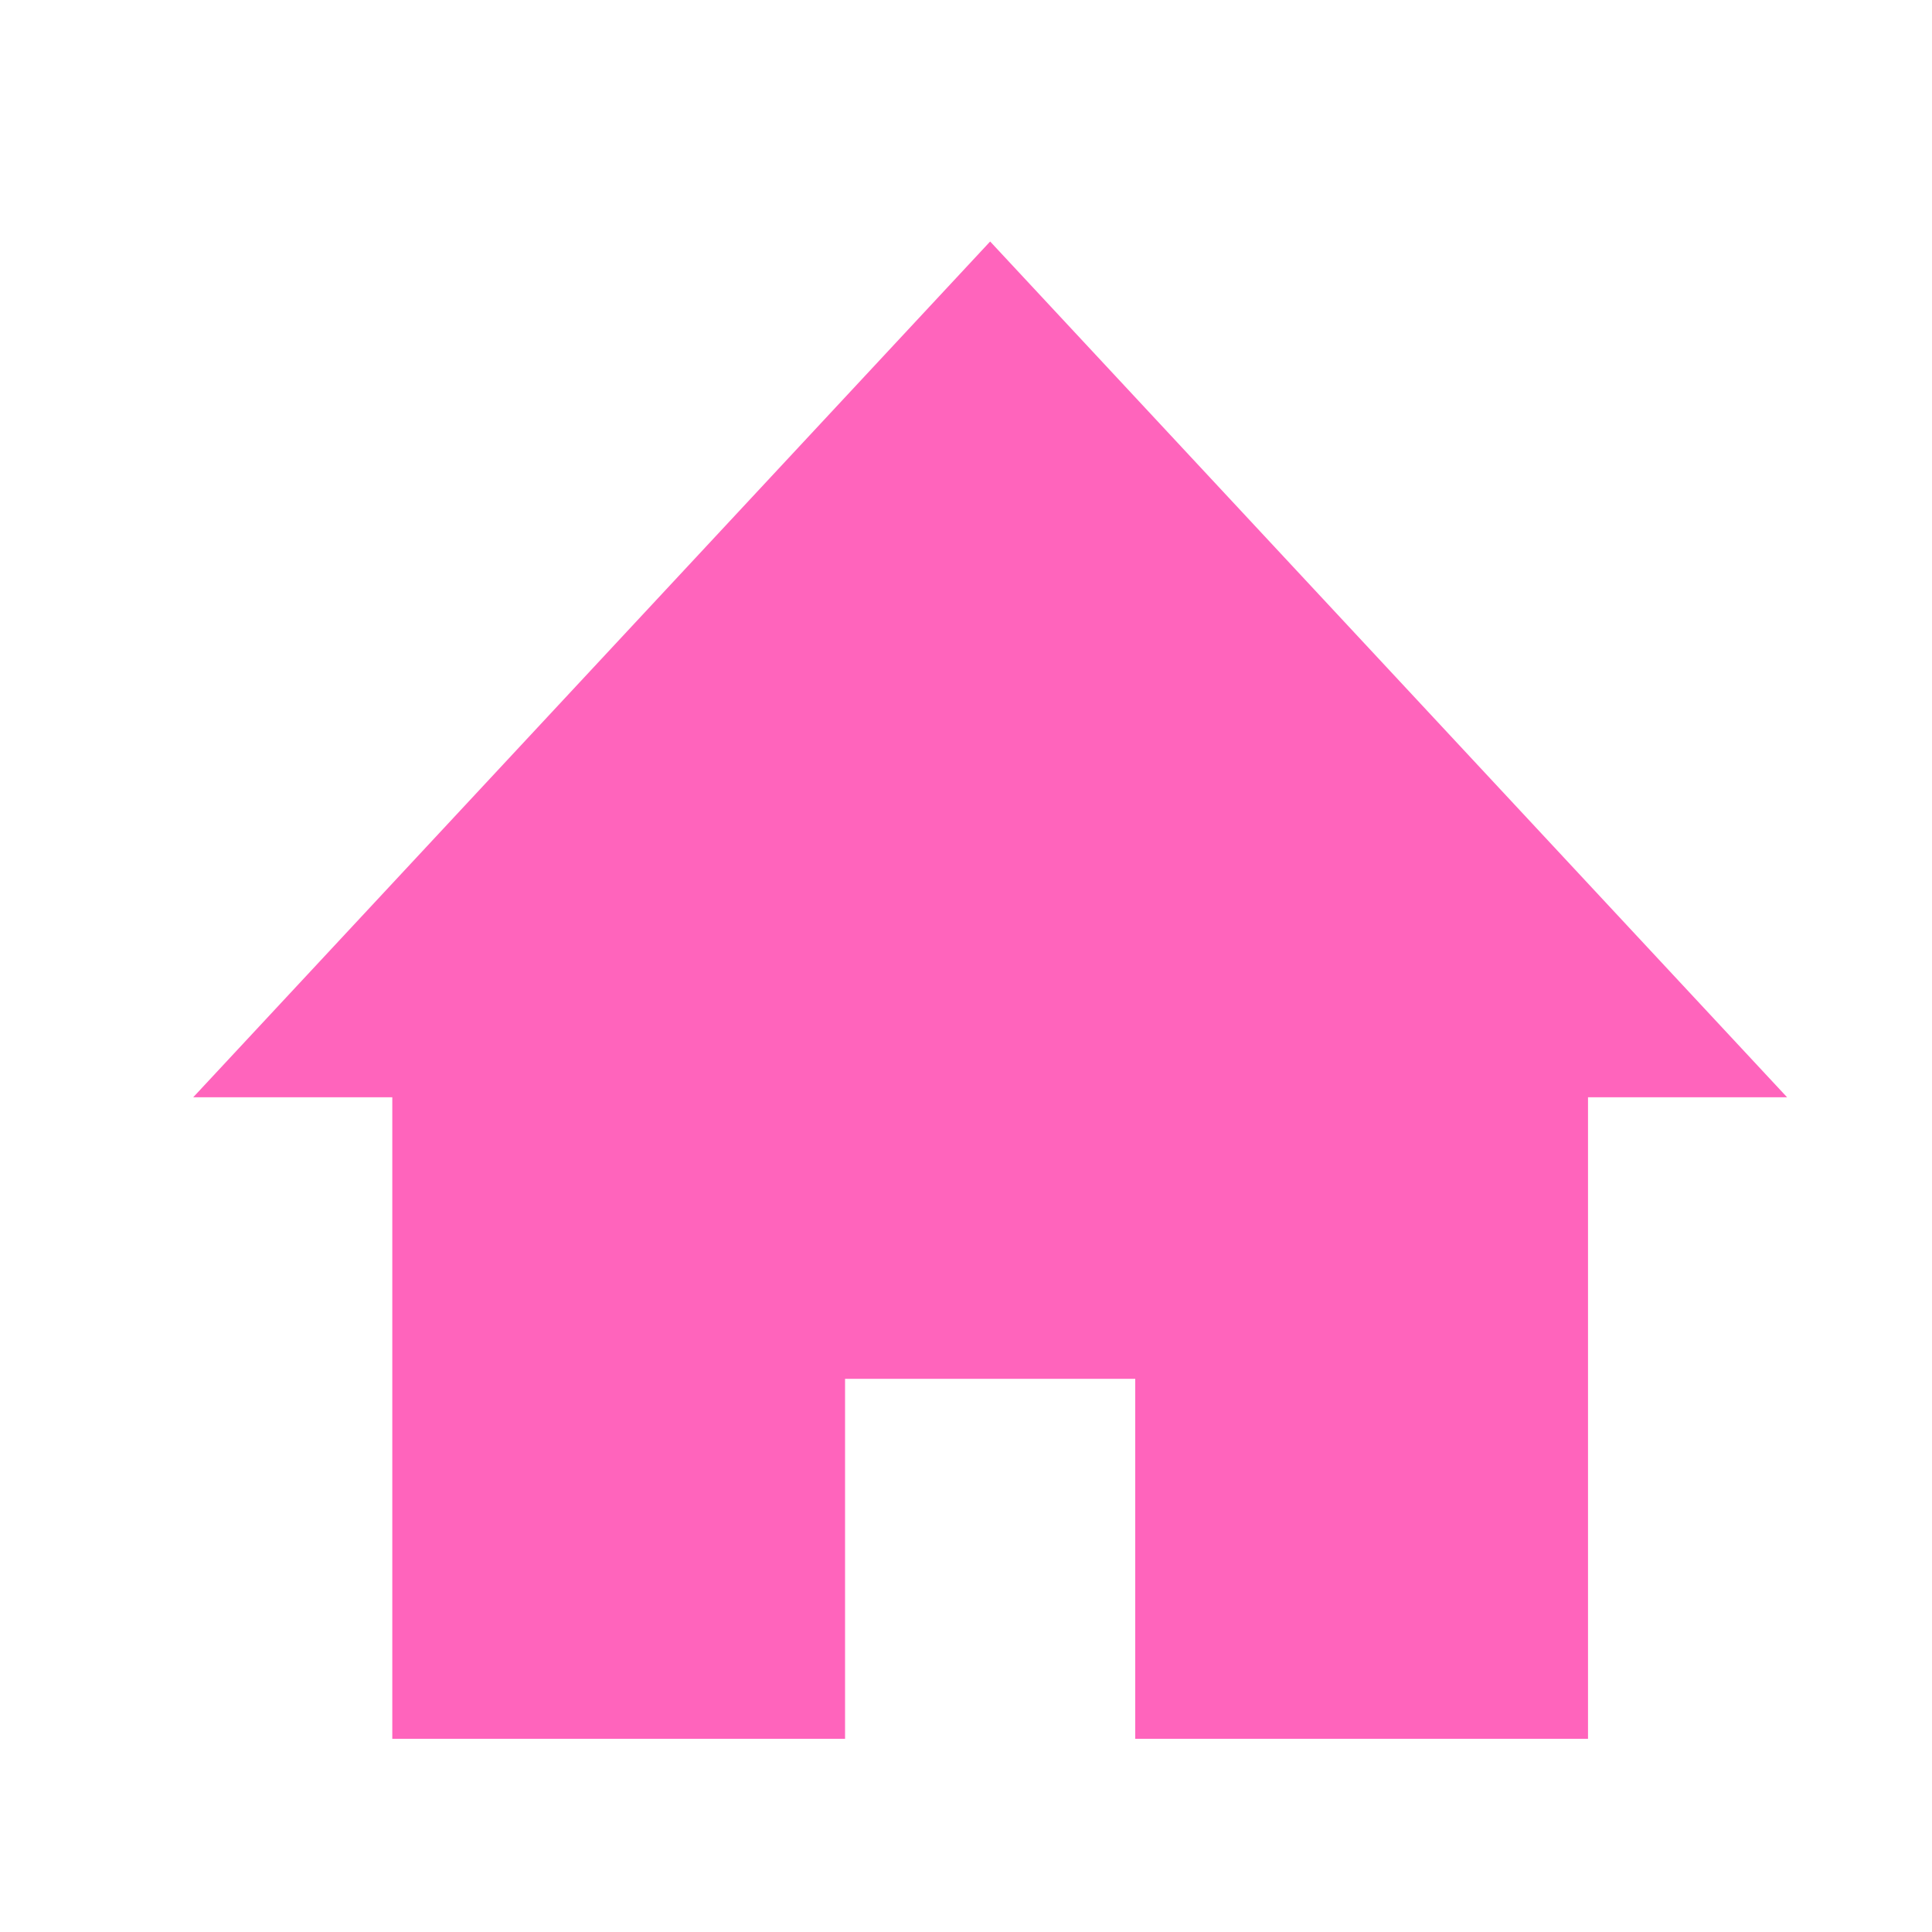 <svg width="40" height="40" viewBox="0 0 40 40" fill="none" xmlns="http://www.w3.org/2000/svg">
<path fill-rule="evenodd" clip-rule="evenodd" d="M20.5 5L4 22.718H8.122V36H17.496V28.547H23.504V36H32.878V22.718H37L20.5 5Z" fill="#FF64BC"/>
</svg>
